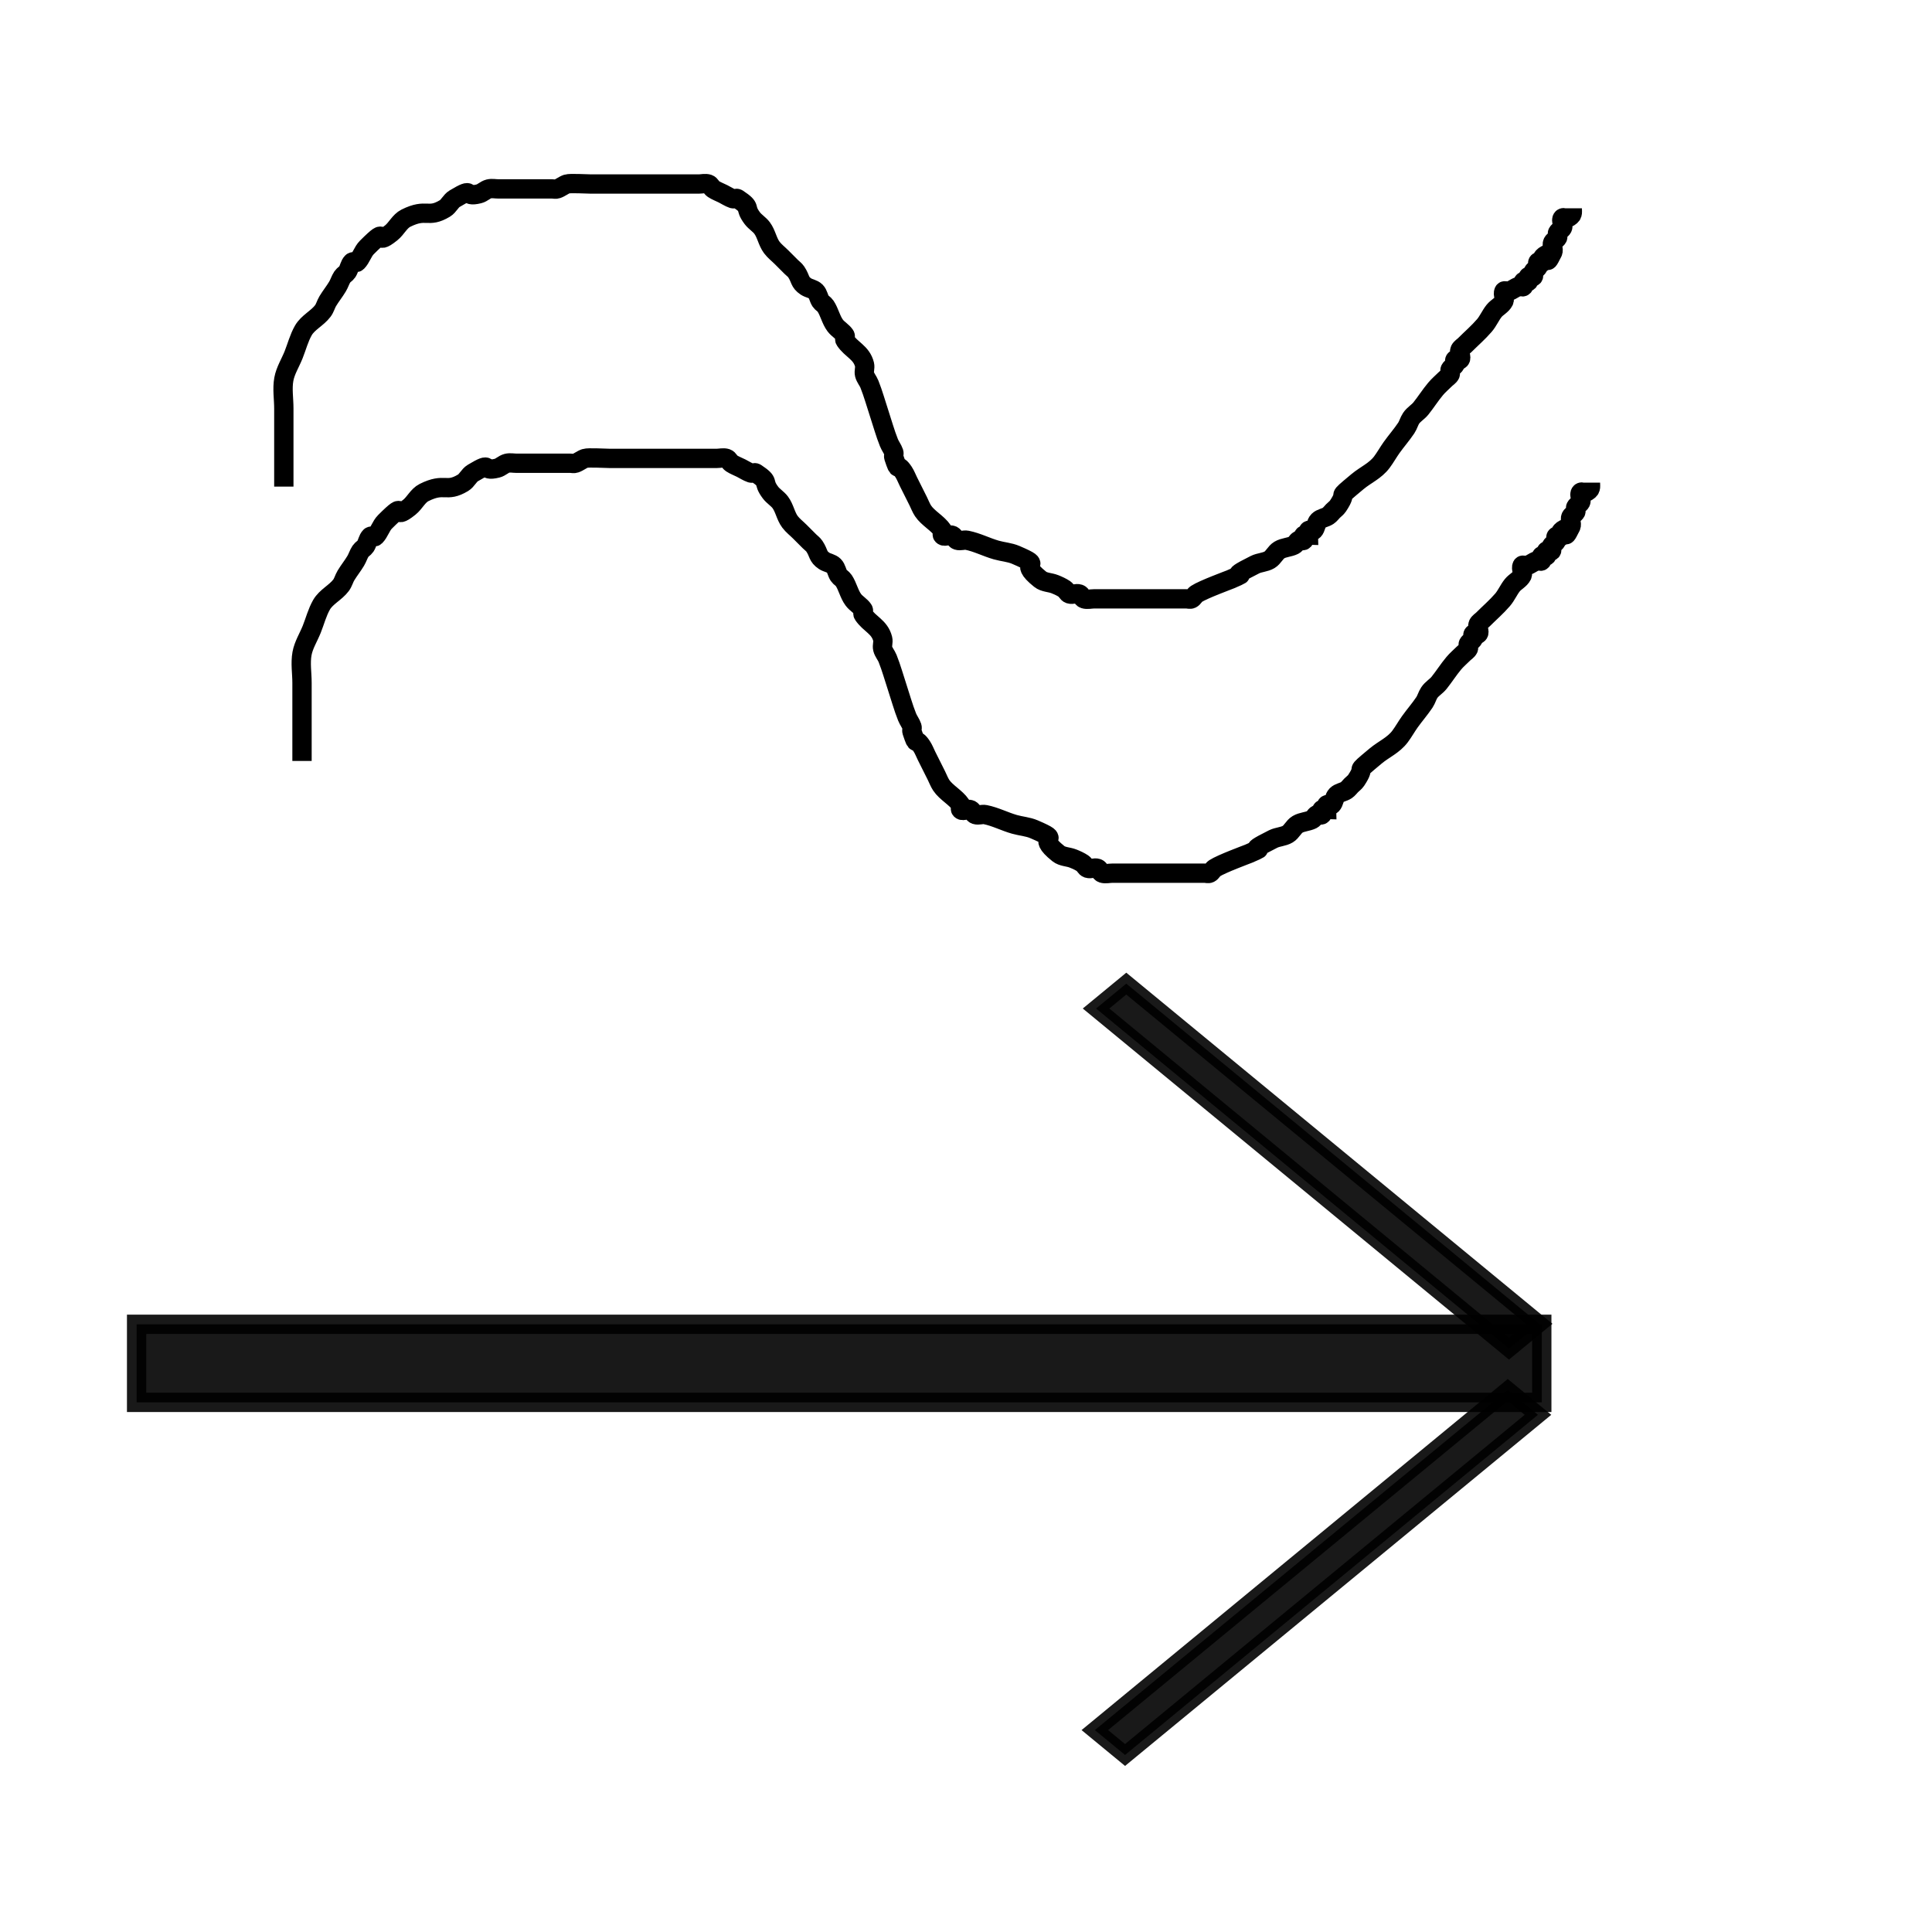 <?xml version="1.0" encoding="UTF-8" standalone="no"?>
<!-- Created with Inkscape (http://www.inkscape.org/) -->

<svg
   xmlns:osb="http://www.openswatchbook.org/uri/2009/osb"
   xmlns:dc="http://purl.org/dc/elements/1.1/"
   xmlns:cc="http://creativecommons.org/ns#"
   xmlns:rdf="http://www.w3.org/1999/02/22-rdf-syntax-ns#"
   xmlns:svg="http://www.w3.org/2000/svg"
   xmlns="http://www.w3.org/2000/svg"
   xmlns:sodipodi="http://sodipodi.sourceforge.net/DTD/sodipodi-0.dtd"
   xmlns:inkscape="http://www.inkscape.org/namespaces/inkscape"
   width="100"
   height="100"
   id="svg2"
   version="1.1"
   inkscape:version="0.48.3.1 r9886"
   sodipodi:docname="9.png">
  <defs
     id="defs4">
    <inkscape:path-effect
       effect="spiro"
       id="path-effect4156"
       is_visible="true" />
    <inkscape:path-effect
       effect="spiro"
       id="path-effect4146"
       is_visible="true" />
    <linearGradient
       id="linearGradient4115"
       osb:paint="solid">
      <stop
         style="stop-color:#cf8c8c;stop-opacity:1;"
         offset="0"
         id="stop4117" />
    </linearGradient>
  </defs>
  <sodipodi:namedview
     id="base"
     pagecolor="#ffffff"
     bordercolor="#666666"
     borderopacity="1.0"
     inkscape:pageopacity="0.0"
     inkscape:pageshadow="2"
     inkscape:zoom="5.6"
     inkscape:cx="44.174293"
     inkscape:cy="66.616115"
     inkscape:document-units="px"
     inkscape:current-layer="layer1"
     showgrid="false"
     width="1px"
     inkscape:window-width="1438"
     inkscape:window-height="879"
     inkscape:window-x="0"
     inkscape:window-y="19"
     inkscape:window-maximized="0" />
  <g
     inkscape:label="Layer 1"
     inkscape:groupmode="layer"
     id="layer1"
     transform="translate(0,-952.362)">
    <path
       style="fill:none;stroke:#000000;stroke-width:1px;stroke-linecap:butt;stroke-linejoin:miter;stroke-opacity:1"
       d="m 14.691,977.548 c 0,-1.347 0,-2.694 0,-4.041 0,-0.505 -0.09,-1.018 0,-1.515 0.081,-0.446 0.337,-0.842 0.505,-1.263 0.168,-0.421 0.28,-0.869 0.505,-1.263 0.236,-0.413 0.724,-0.629 1.01,-1.01 0.113,-0.151 0.156,-0.344 0.253,-0.505 0.156,-0.26 0.349,-0.497 0.505,-0.758 0.097,-0.161 0.148,-0.348 0.253,-0.505 0.066,-0.099 0.187,-0.153 0.253,-0.253 0.104,-0.157 0.119,-0.372 0.253,-0.505 0.06,-0.059 0.193,0.059 0.253,0 0.215,-0.215 0.29,-0.543 0.505,-0.758 1.269,-1.269 0.266,0.04 1.263,-0.758 0.279,-0.223 0.438,-0.598 0.758,-0.758 1.086,-0.543 1.127,0.031 2.02,-0.505 0.204,-0.122 0.301,-0.383 0.505,-0.505 1.089,-0.654 0.383,-0.033 1.263,-0.253 0.183,-0.046 0.322,-0.207 0.505,-0.253 0.163,-0.041 0.337,0 0.505,0 0.505,0 1.01,0 1.515,0 0.421,0 0.842,0 1.263,0 0.084,0 0.173,0.027 0.253,0 0.179,-0.059 0.327,-0.193 0.505,-0.253 0.164,-0.054 1.056,0 1.263,0 0.758,0 1.515,0 2.273,0 0.926,0 1.852,0 2.778,0 0.168,0 0.337,0 0.505,0 0.168,0 0.345,-0.053 0.505,0 0.113,0.038 0.153,0.186 0.253,0.253 0.157,0.104 0.337,0.168 0.505,0.253 0.168,0.084 0.327,0.193 0.505,0.253 0.08,0.027 0.182,-0.047 0.253,0 0.773,0.515 0.292,0.389 0.758,1.01 0.143,0.19 0.362,0.315 0.505,0.505 0.226,0.301 0.279,0.709 0.505,1.01 0.143,0.19 0.337,0.337 0.505,0.505 0.168,0.168 0.337,0.337 0.505,0.505 0.084,0.084 0.187,0.153 0.253,0.253 0.245,0.368 0.158,0.526 0.505,0.758 0.157,0.104 0.372,0.119 0.505,0.253 0.133,0.133 0.148,0.348 0.253,0.505 0.066,0.099 0.187,0.153 0.253,0.253 0.209,0.313 0.279,0.709 0.505,1.01 0.143,0.19 0.373,0.307 0.505,0.505 0.047,0.07 -0.047,0.182 0,0.253 0.335,0.503 0.853,0.633 1.01,1.263 0.041,0.163 -0.041,0.342 0,0.505 0.046,0.183 0.183,0.33 0.253,0.505 0.198,0.494 0.337,1.01 0.505,1.515 0.168,0.505 0.307,1.021 0.505,1.515 0.07,0.175 0.193,0.327 0.253,0.505 0.027,0.08 -0.027,0.173 0,0.253 0.305,0.916 0.12,0.18 0.505,0.758 0.104,0.157 0.168,0.337 0.253,0.505 0.084,0.168 0.168,0.337 0.253,0.505 0.084,0.168 0.168,0.337 0.253,0.505 0.084,0.168 0.148,0.348 0.253,0.505 0.248,0.372 0.762,0.639 1.01,1.01 0.047,0.07 -0.06,0.193 0,0.253 0.119,0.119 0.354,-0.075 0.505,0 0.106,0.053 0.14,0.215 0.253,0.253 0.16,0.053 0.34,-0.033 0.505,0 0.522,0.104 1.003,0.359 1.515,0.505 0.334,0.095 0.691,0.116 1.01,0.253 1.632,0.699 -0.032,0.227 1.263,1.263 0.208,0.166 0.51,0.154 0.758,0.253 0.175,0.07 0.348,0.148 0.505,0.253 0.099,0.066 0.14,0.215 0.253,0.253 0.16,0.053 0.345,-0.053 0.505,0 0.113,0.038 0.14,0.215 0.253,0.253 0.16,0.053 0.337,0 0.505,0 0.168,0 0.337,0 0.505,0 0.673,0 1.347,0 2.02,0 0.589,0 1.179,0 1.768,0 0.168,0 0.337,0 0.505,0 0.084,0 0.177,0.038 0.253,0 0.106,-0.053 0.153,-0.186 0.253,-0.253 0.345,-0.23 1.693,-0.725 1.768,-0.758 1.323,-0.567 -0.533,0.14 1.263,-0.758 0.238,-0.119 0.529,-0.116 0.758,-0.253 0.204,-0.122 0.301,-0.383 0.505,-0.505 0.228,-0.137 0.52,-0.133 0.758,-0.253 0.106,-0.053 0.146,-0.199 0.253,-0.253 0.075,-0.038 0.193,0.059 0.253,0 0.06,-0.059 -0.06,-0.193 0,-0.253 0.06,-0.059 0.168,0 0.253,0 0,-0.084 -0.06,-0.193 0,-0.253 0.06,-0.059 0.193,0.059 0.253,0 0.133,-0.133 0.119,-0.372 0.253,-0.505 0.133,-0.133 0.348,-0.148 0.505,-0.253 0.099,-0.066 0.168,-0.168 0.253,-0.253 0.084,-0.084 0.187,-0.153 0.253,-0.253 0.604,-0.906 -0.245,-0.217 1.01,-1.263 0.428,-0.357 0.922,-0.556 1.263,-1.01 0.182,-0.243 0.329,-0.511 0.505,-0.758 0.245,-0.343 0.524,-0.66 0.758,-1.01 0.104,-0.157 0.148,-0.348 0.253,-0.505 0.132,-0.198 0.356,-0.319 0.505,-0.505 0.263,-0.329 0.488,-0.687 0.758,-1.01 0.152,-0.183 0.337,-0.337 0.505,-0.505 0.084,-0.084 0.199,-0.146 0.253,-0.253 0.038,-0.075 -0.038,-0.177 0,-0.253 0.053,-0.106 0.199,-0.146 0.253,-0.253 0.038,-0.075 -0.06,-0.193 0,-0.253 0.06,-0.059 0.193,0.059 0.253,0 0.119,-0.119 -0.075,-0.354 0,-0.505 0.053,-0.106 0.168,-0.168 0.253,-0.253 0.337,-0.337 0.7,-0.649 1.01,-1.01 0.198,-0.23 0.315,-0.521 0.505,-0.758 0.149,-0.186 0.399,-0.292 0.505,-0.505 0.075,-0.151 -0.075,-0.354 0,-0.505 0.038,-0.075 0.173,0.027 0.253,0 0.179,-0.059 0.327,-0.193 0.505,-0.253 0.08,-0.027 0.193,0.059 0.253,0 0.06,-0.059 -0.06,-0.193 0,-0.253 0.06,-0.059 0.193,0.059 0.253,0 0.06,-0.059 -0.06,-0.193 0,-0.253 0.06,-0.059 0.193,0.059 0.253,0 0.06,-0.059 -0.038,-0.177 0,-0.253 0.053,-0.106 0.199,-0.146 0.253,-0.253 0.038,-0.075 -0.06,-0.193 0,-0.253 0.06,-0.059 0.193,0.059 0.253,0 0.06,-0.059 -0.06,-0.193 0,-0.253 0.523,-0.523 -0.02,0.798 0.505,-0.253 0.075,-0.151 -0.075,-0.354 0,-0.505 0.053,-0.106 0.199,-0.146 0.253,-0.253 0.038,-0.075 -0.038,-0.177 0,-0.253 0.053,-0.106 0.199,-0.146 0.253,-0.253 0.075,-0.151 -0.119,-0.386 0,-0.505 0.06,-0.059 0.177,0.038 0.253,0 0.312,-0.156 0.253,-0.244 0.253,-0.505"
       id="path4680"
       inkscape:connector-curvature="0" />
    <path
       style="fill:none;stroke:#000000;stroke-width:1px;stroke-linecap:butt;stroke-linejoin:miter;stroke-opacity:1"
       d="m 15.632,991.748 c 0,-1.347 0,-2.694 0,-4.041 0,-0.505 -0.09,-1.018 0,-1.515 0.081,-0.446 0.337,-0.842 0.505,-1.263 0.168,-0.421 0.28,-0.869 0.505,-1.263 0.236,-0.413 0.724,-0.629 1.01,-1.01 0.113,-0.151 0.156,-0.344 0.253,-0.505 0.156,-0.26 0.349,-0.497 0.505,-0.758 0.097,-0.161 0.148,-0.348 0.253,-0.505 0.066,-0.099 0.187,-0.153 0.253,-0.253 0.104,-0.157 0.119,-0.372 0.253,-0.505 0.06,-0.059 0.193,0.059 0.253,0 0.215,-0.215 0.29,-0.543 0.505,-0.758 1.269,-1.269 0.266,0.04 1.263,-0.758 0.279,-0.223 0.438,-0.598 0.758,-0.758 1.086,-0.543 1.127,0.031 2.02,-0.505 0.204,-0.122 0.301,-0.383 0.505,-0.505 1.089,-0.654 0.383,-0.033 1.263,-0.253 0.183,-0.046 0.322,-0.207 0.505,-0.253 0.163,-0.041 0.337,0 0.505,0 0.505,0 1.01,0 1.515,0 0.421,0 0.842,0 1.263,0 0.084,0 0.173,0.027 0.253,0 0.179,-0.059 0.327,-0.193 0.505,-0.252 0.164,-0.054 1.056,0 1.263,0 0.758,0 1.515,0 2.273,0 0.926,0 1.852,0 2.778,0 0.168,0 0.337,0 0.505,0 0.168,0 0.345,-0.053 0.505,0 0.113,0.038 0.153,0.186 0.253,0.252 0.157,0.104 0.337,0.168 0.505,0.253 0.168,0.084 0.327,0.193 0.505,0.253 0.08,0.027 0.182,-0.047 0.253,0 0.773,0.515 0.292,0.389 0.758,1.01 0.143,0.19 0.362,0.315 0.505,0.505 0.226,0.301 0.279,0.709 0.505,1.01 0.143,0.191 0.337,0.337 0.505,0.505 0.168,0.168 0.337,0.337 0.505,0.505 0.084,0.084 0.187,0.153 0.253,0.253 0.245,0.368 0.158,0.526 0.505,0.758 0.157,0.104 0.372,0.119 0.505,0.253 0.133,0.133 0.148,0.348 0.253,0.505 0.066,0.099 0.187,0.153 0.253,0.253 0.209,0.313 0.279,0.709 0.505,1.01 0.143,0.191 0.373,0.307 0.505,0.505 0.047,0.07 -0.047,0.182 0,0.253 0.335,0.503 0.853,0.633 1.01,1.263 0.041,0.163 -0.041,0.342 0,0.505 0.046,0.183 0.183,0.33 0.253,0.505 0.198,0.494 0.337,1.01 0.505,1.515 0.168,0.505 0.307,1.021 0.505,1.515 0.07,0.175 0.193,0.327 0.253,0.505 0.027,0.08 -0.027,0.173 0,0.253 0.305,0.916 0.12,0.18 0.505,0.758 0.104,0.157 0.168,0.337 0.253,0.505 0.084,0.168 0.168,0.337 0.253,0.505 0.084,0.168 0.168,0.337 0.253,0.505 0.084,0.168 0.148,0.348 0.253,0.505 0.248,0.372 0.762,0.638 1.01,1.01 0.047,0.07 -0.06,0.193 0,0.253 0.119,0.119 0.354,-0.075 0.505,0 0.106,0.053 0.14,0.215 0.253,0.253 0.16,0.053 0.34,-0.033 0.505,0 0.522,0.104 1.003,0.359 1.515,0.505 0.334,0.095 0.691,0.116 1.01,0.253 1.632,0.699 -0.032,0.227 1.263,1.263 0.208,0.166 0.51,0.154 0.758,0.253 0.175,0.07 0.348,0.148 0.505,0.253 0.099,0.066 0.14,0.215 0.253,0.253 0.16,0.053 0.345,-0.053 0.505,0 0.113,0.038 0.14,0.215 0.253,0.253 0.16,0.053 0.337,0 0.505,0 0.168,0 0.337,0 0.505,0 0.673,0 1.347,0 2.02,0 0.589,0 1.179,0 1.768,0 0.168,0 0.337,0 0.505,0 0.084,0 0.177,0.038 0.253,0 0.106,-0.053 0.153,-0.186 0.253,-0.253 0.345,-0.23 1.693,-0.726 1.768,-0.758 1.323,-0.567 -0.533,0.14 1.263,-0.758 0.238,-0.119 0.529,-0.116 0.758,-0.253 0.204,-0.122 0.301,-0.383 0.505,-0.505 0.228,-0.137 0.52,-0.134 0.758,-0.253 0.106,-0.053 0.146,-0.199 0.253,-0.253 0.075,-0.038 0.193,0.06 0.253,0 0.06,-0.059 -0.06,-0.193 0,-0.253 0.06,-0.06 0.168,0 0.253,0 0,-0.084 -0.06,-0.193 0,-0.253 0.06,-0.059 0.193,0.059 0.253,0 0.133,-0.133 0.119,-0.372 0.253,-0.505 0.133,-0.133 0.348,-0.148 0.505,-0.253 0.099,-0.066 0.168,-0.168 0.253,-0.253 0.084,-0.084 0.187,-0.153 0.253,-0.253 0.604,-0.906 -0.245,-0.217 1.01,-1.263 0.428,-0.357 0.922,-0.556 1.263,-1.01 0.182,-0.243 0.329,-0.511 0.505,-0.758 0.245,-0.343 0.524,-0.66 0.758,-1.01 0.104,-0.157 0.148,-0.348 0.253,-0.505 0.132,-0.198 0.356,-0.319 0.505,-0.505 0.263,-0.329 0.488,-0.687 0.758,-1.01 0.152,-0.183 0.337,-0.337 0.505,-0.505 0.084,-0.084 0.199,-0.146 0.253,-0.253 0.038,-0.075 -0.038,-0.177 0,-0.253 0.053,-0.106 0.199,-0.146 0.253,-0.253 0.038,-0.075 -0.059,-0.193 0,-0.253 0.059,-0.059 0.193,0.06 0.253,0 0.119,-0.119 -0.075,-0.354 0,-0.505 0.053,-0.106 0.168,-0.168 0.253,-0.253 0.337,-0.337 0.7,-0.649 1.01,-1.01 0.198,-0.23 0.315,-0.521 0.505,-0.758 0.149,-0.186 0.399,-0.292 0.505,-0.505 0.075,-0.151 -0.075,-0.354 0,-0.505 0.038,-0.075 0.173,0.027 0.253,0 0.179,-0.06 0.327,-0.193 0.505,-0.253 0.08,-0.027 0.193,0.06 0.253,0 0.059,-0.059 -0.059,-0.193 0,-0.253 0.059,-0.06 0.193,0.059 0.253,0 0.059,-0.06 -0.059,-0.193 0,-0.253 0.059,-0.06 0.193,0.059 0.253,0 0.059,-0.06 -0.038,-0.177 0,-0.253 0.053,-0.106 0.199,-0.146 0.253,-0.253 0.038,-0.075 -0.059,-0.193 0,-0.253 0.059,-0.059 0.193,0.059 0.253,0 0.059,-0.059 -0.059,-0.193 0,-0.253 0.523,-0.522 -0.02,0.798 0.505,-0.253 0.075,-0.15 -0.075,-0.354 0,-0.505 0.053,-0.106 0.199,-0.146 0.253,-0.253 0.038,-0.075 -0.038,-0.177 0,-0.253 0.053,-0.106 0.199,-0.146 0.253,-0.253 0.075,-0.15 -0.119,-0.386 0,-0.505 0.059,-0.06 0.177,0.038 0.253,0 0.312,-0.156 0.253,-0.244 0.253,-0.505"
       id="path4680-6"
       inkscape:connector-curvature="0" />
    <rect
       style="opacity:0.902;fill:#000000;fill-opacity:1;stroke:#000000;stroke-opacity:1"
       id="rect4700"
       width="72.731"
       height="4.041"
       x="7.071"
       y="1020.908" />
    <rect
       style="opacity:0.902;fill:#000000;fill-opacity:1;stroke:#000000;stroke-width:0.891;stroke-opacity:1"
       id="rect4702"
       width="27.684"
       height="2.026"
       x="-854.178"
       y="750.981"
       transform="matrix(-0.772,-0.636,-0.772,0.636,0,0)" />
    <rect
       style="opacity:0.902;fill:#000000;fill-opacity:1;stroke:#000000;stroke-width:0.891;stroke-opacity:1"
       id="rect4702-3"
       width="27.684"
       height="2.026"
       x="754.726"
       y="-857.841"
       transform="matrix(-0.772,0.636,-0.772,-0.636,0,0)" />
  </g>
</svg>

